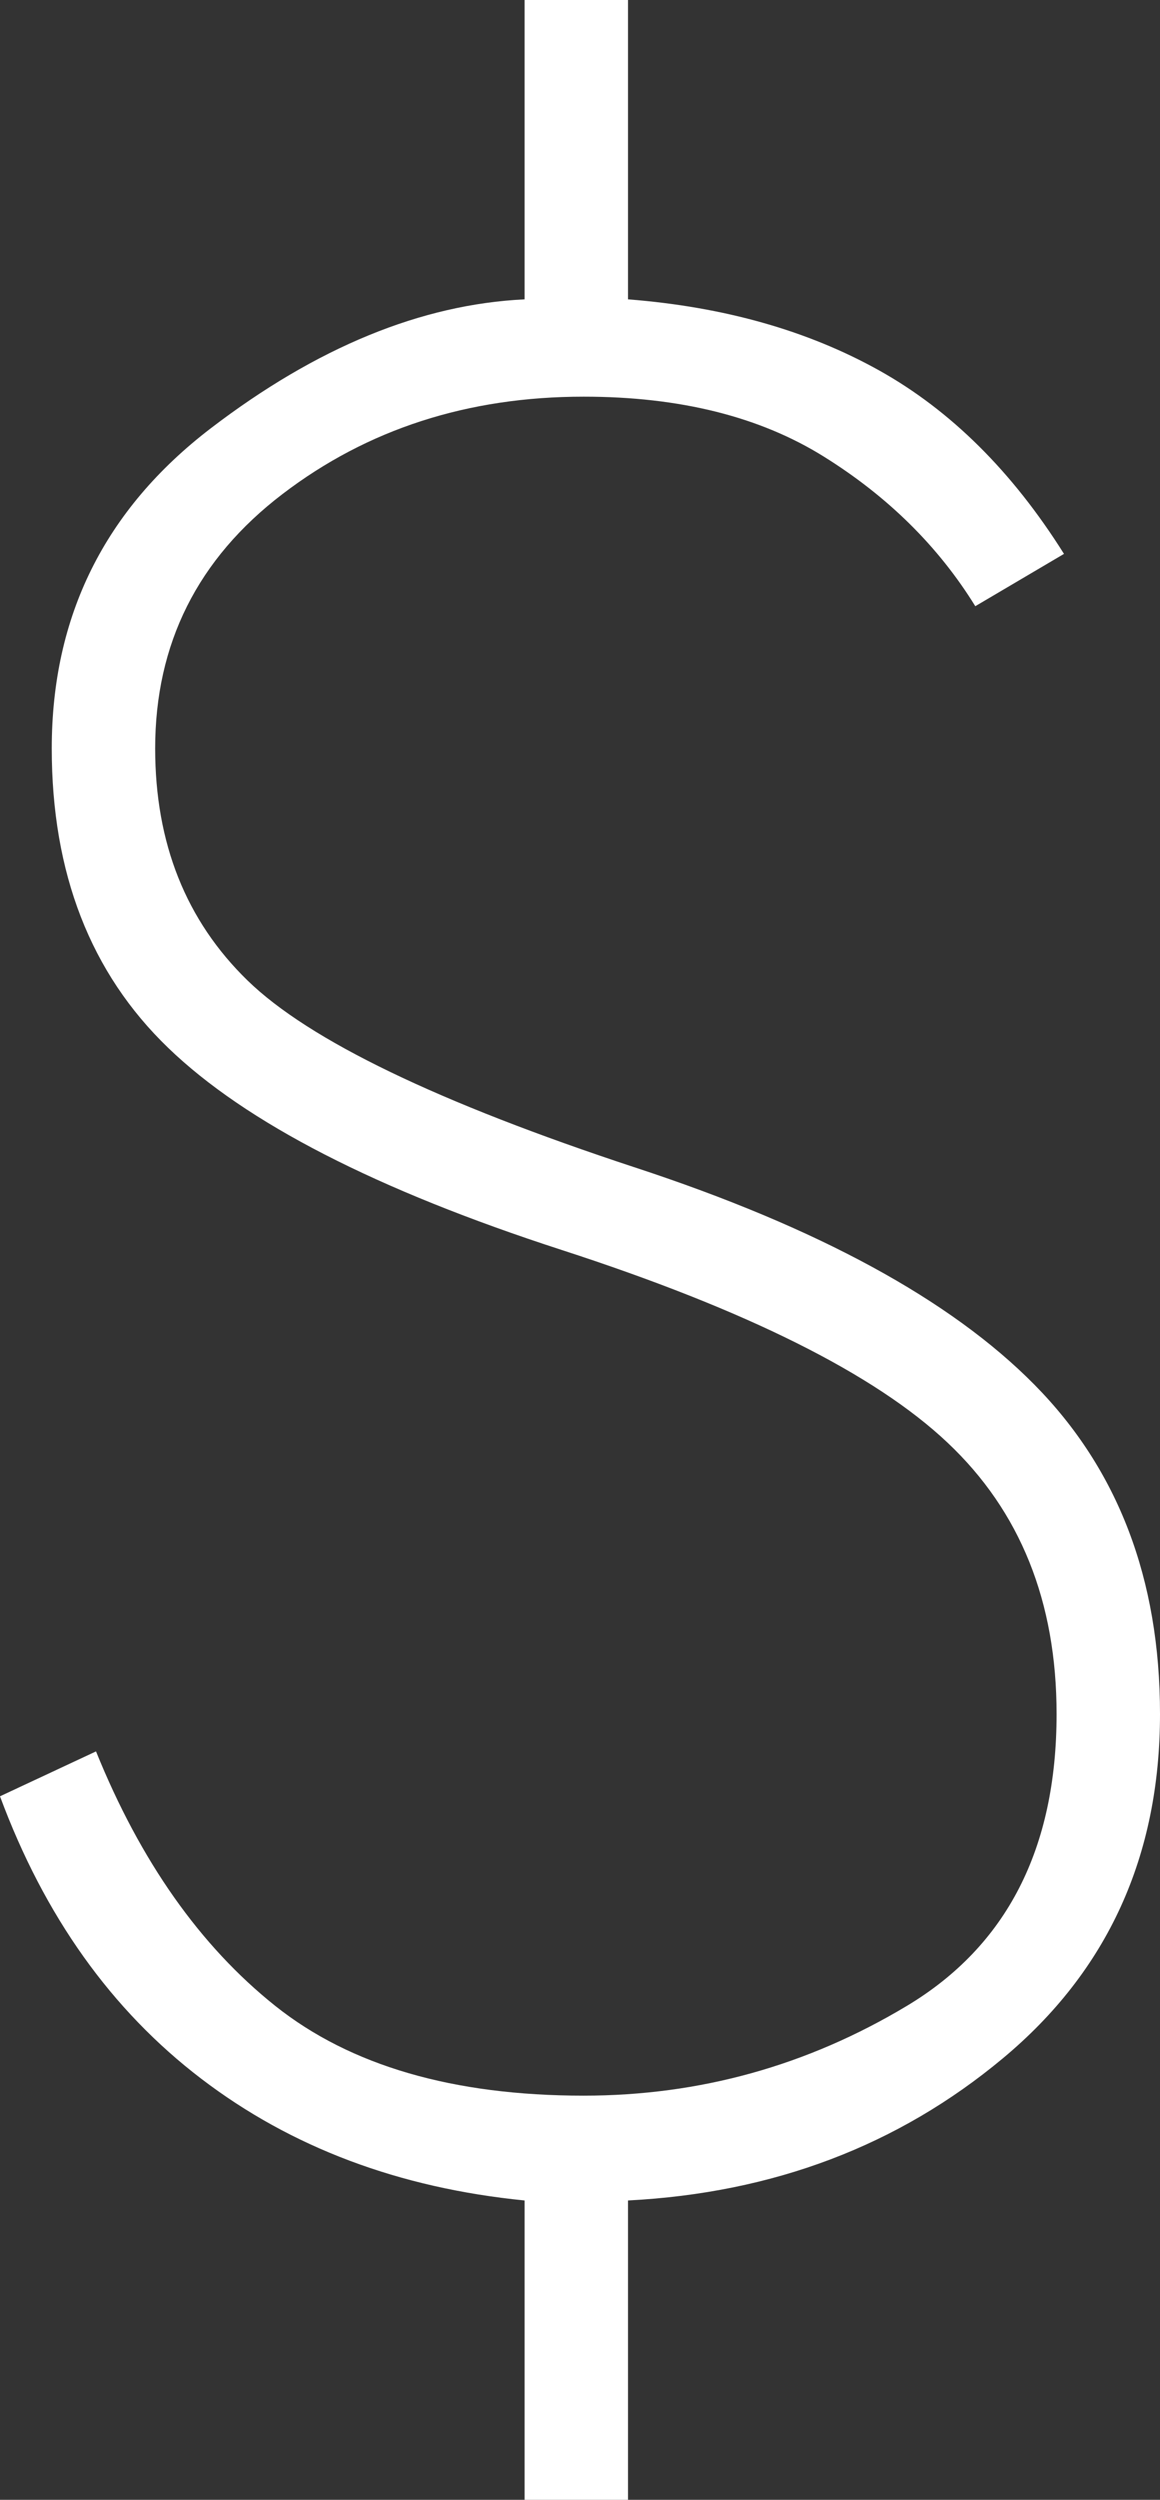 <svg width="13" height="28" viewBox="0 0 13 28" fill="none" xmlns="http://www.w3.org/2000/svg">
<rect x="0" y="0" width="13" height="28" fill="#333333" stroke="none"/>
<path d="M5.879 28V24.647C4.471 24.507 3.264 24.053 2.256 23.284C1.249 22.516 0.497 21.461 0 20.12L1.076 19.617C1.573 20.846 2.243 21.796 3.084 22.467C3.926 23.138 5.079 23.473 6.541 23.473C7.839 23.473 9.046 23.138 10.164 22.467C11.282 21.796 11.841 20.707 11.841 19.198C11.841 17.94 11.434 16.927 10.619 16.159C9.805 15.39 8.363 14.671 6.293 14C4.223 13.329 2.753 12.575 1.884 11.736C1.014 10.898 0.58 9.78 0.58 8.383C0.58 6.902 1.173 5.708 2.36 4.799C3.547 3.891 4.72 3.409 5.879 3.353V0H7.038V3.353C8.115 3.437 9.053 3.703 9.854 4.15C10.654 4.597 11.344 5.281 11.924 6.204L10.93 6.79C10.516 6.12 9.95 5.561 9.232 5.114C8.515 4.667 7.618 4.443 6.541 4.443C5.244 4.443 4.119 4.806 3.167 5.533C2.215 6.259 1.739 7.21 1.739 8.383C1.739 9.445 2.084 10.311 2.774 10.982C3.464 11.653 4.913 12.351 7.121 13.078C9.163 13.748 10.654 14.559 11.592 15.509C12.531 16.459 13 17.689 13 19.198C13 20.79 12.414 22.076 11.24 23.054C10.067 24.032 8.667 24.563 7.038 24.647V28H5.879Z" fill="white"/>
</svg>
